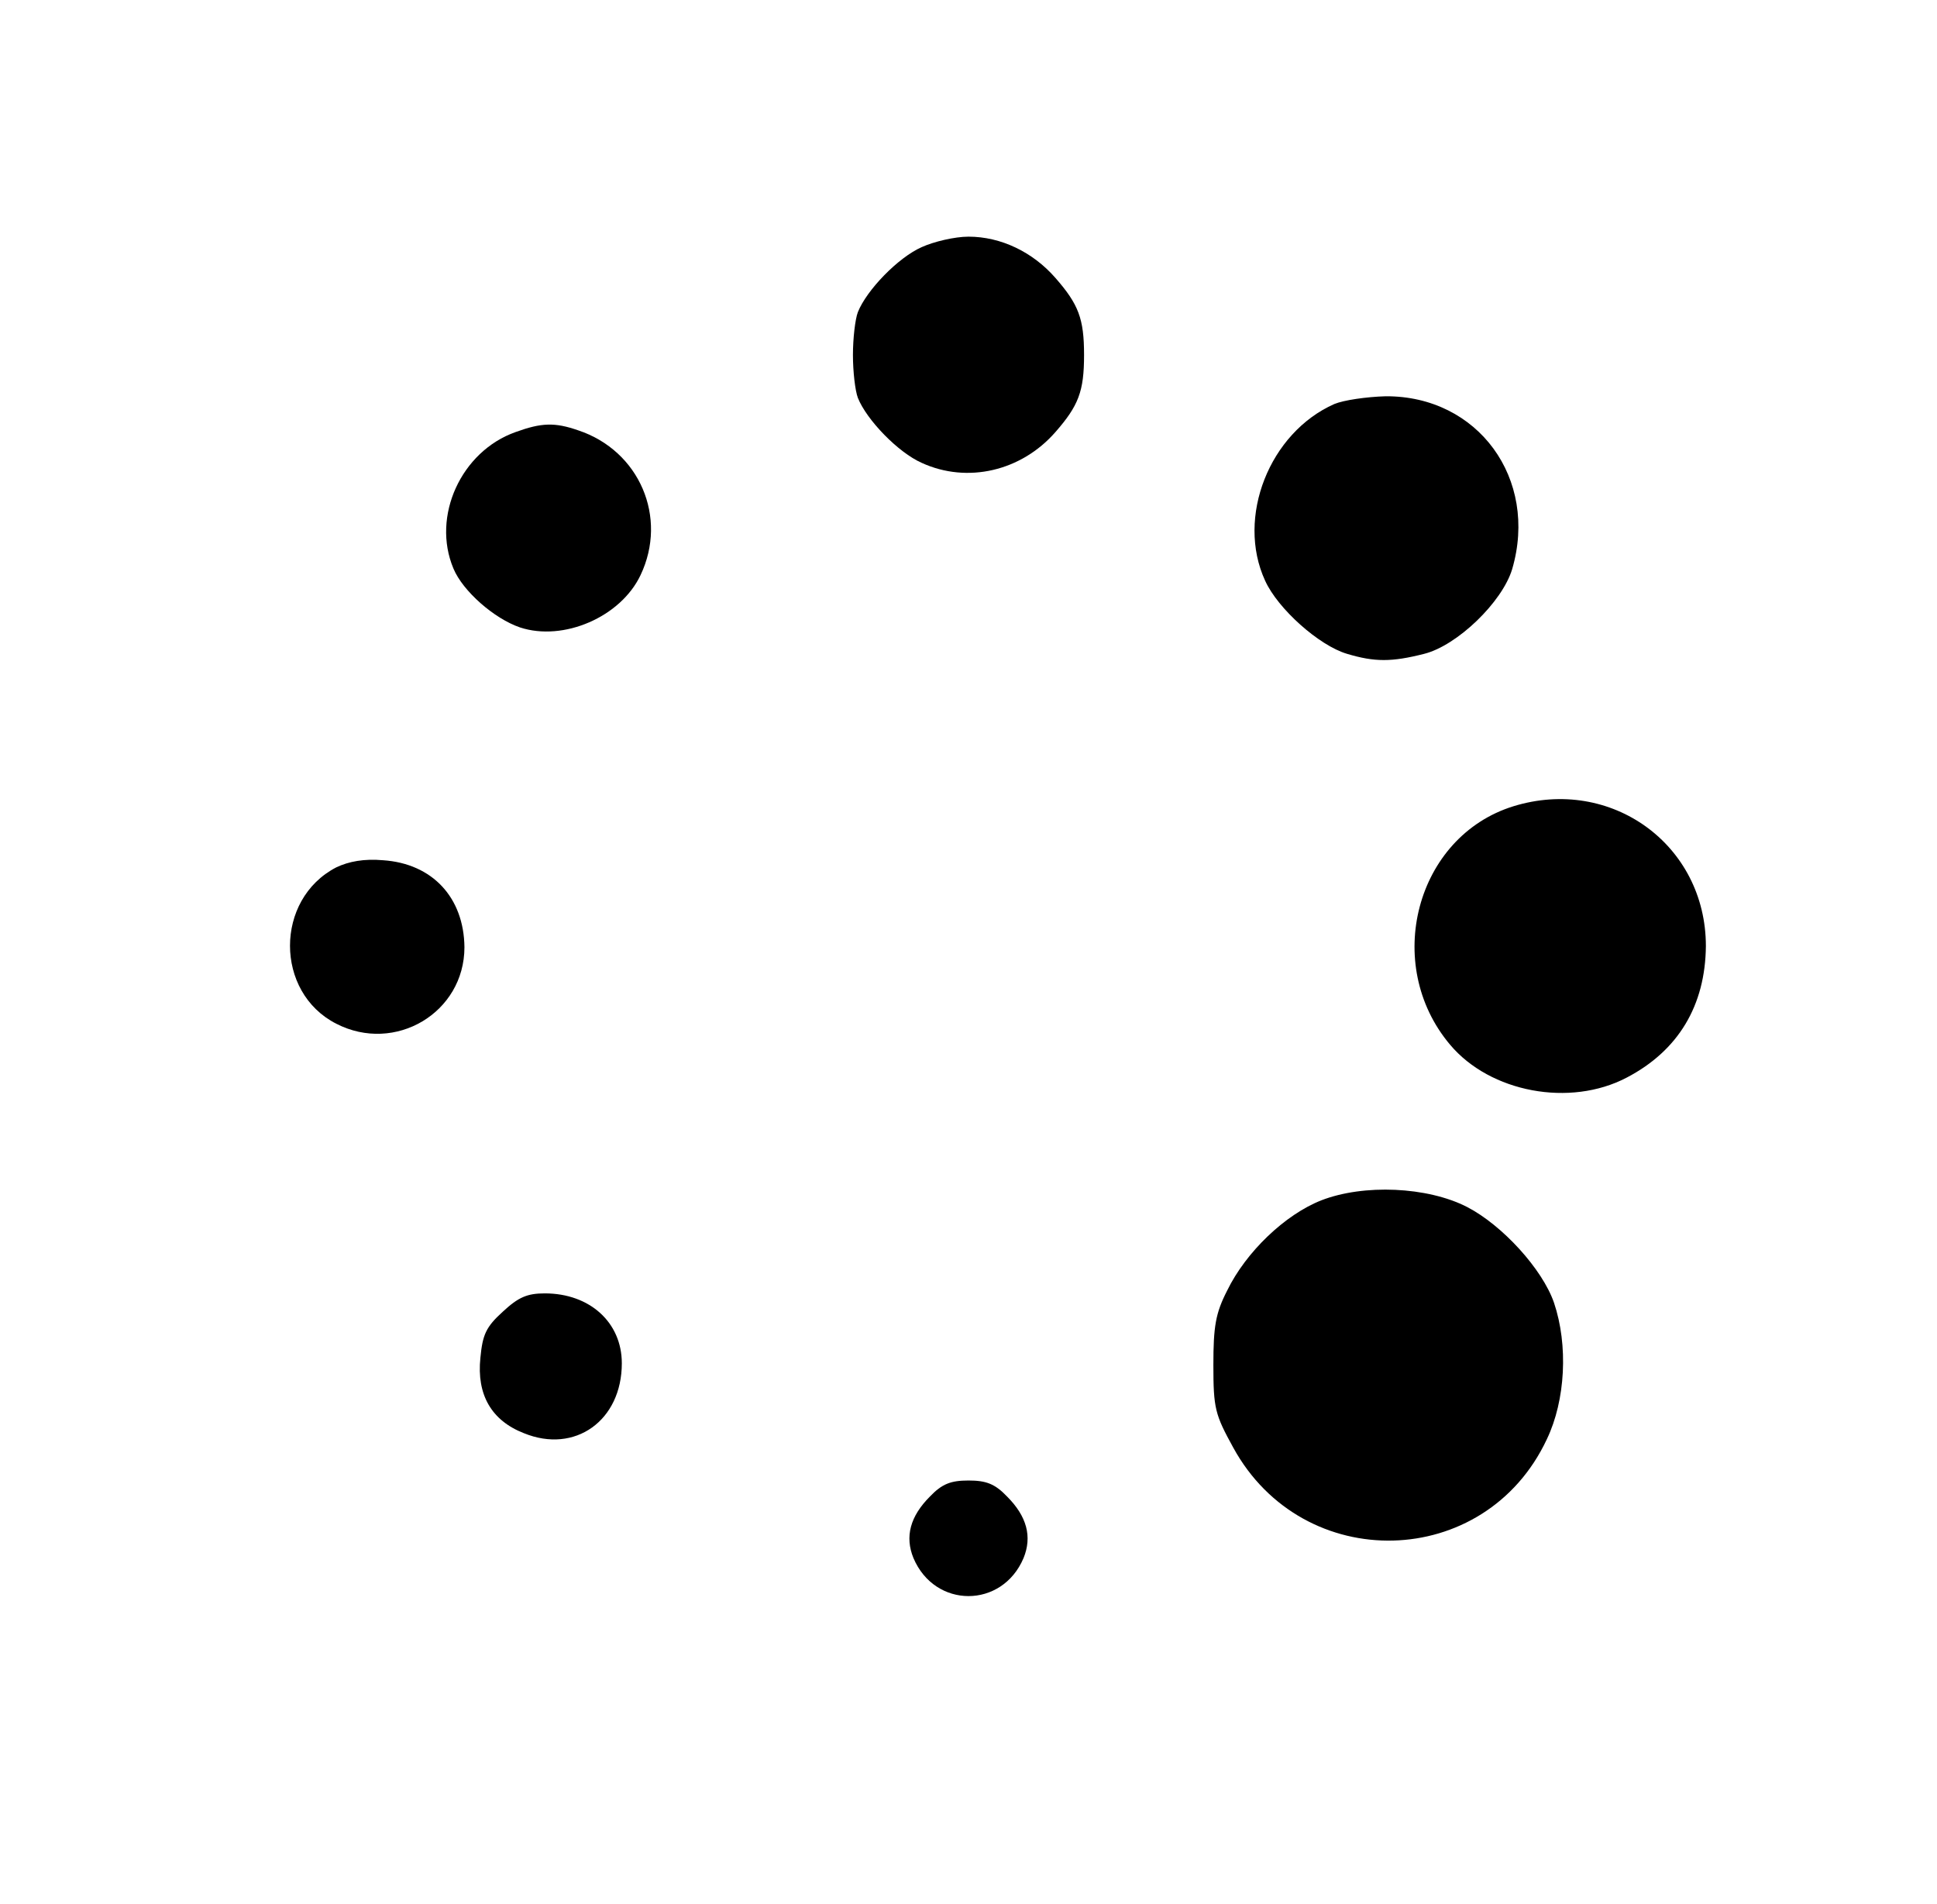 <?xml version="1.0" standalone="no"?>
<!DOCTYPE svg PUBLIC "-//W3C//DTD SVG 20010904//EN"
 "http://www.w3.org/TR/2001/REC-SVG-20010904/DTD/svg10.dtd">
<svg version="1.0" xmlns="http://www.w3.org/2000/svg"
 width="352pt" height="346pt" viewBox="0 0 352 346"
 preserveAspectRatio="xMidYMid meet">

<g transform="translate(0,346) scale(0.1,-0.1)"
fill="#000000" stroke="none">
<path d="M1675 3011 c-43 -19 -100 -78 -116 -118 -5 -13 -9 -48 -9 -78 0 -30
4 -65 9 -78 16 -40 73 -99 116 -118 83 -38 181 -15 243 56 42 48 52 74 52 140
0 66 -10 92 -52 140 -41 47 -99 75 -158 75 -25 0 -63 -9 -85 -19z"/>
<path d="M2425 2726 c-118 -52 -179 -206 -126 -321 23 -51 98 -118 149 -133
50 -15 81 -15 140 0 60 15 142 94 160 154 48 164 -62 315 -230 314 -35 -1 -76
-7 -93 -14z"/>
<path d="M937 2675 c-99 -35 -153 -153 -113 -248 17 -41 74 -91 121 -107 79
-26 183 19 219 95 50 105 -2 226 -113 263 -43 15 -67 14 -114 -3z"/>
<path d="M2750 1995 c-177 -55 -238 -287 -115 -433 73 -87 218 -114 321 -60
94 49 143 131 144 239 0 184 -172 309 -350 254z"/>
<path d="M611 1884 c-112 -58 -112 -227 0 -284 107 -55 233 20 233 139 -1 90
-58 152 -148 158 -34 3 -62 -2 -85 -13z"/>
<path d="M2401 1279 c-66 -26 -137 -94 -171 -164 -21 -41 -25 -65 -25 -135 0
-79 3 -90 36 -150 127 -232 458 -224 570 15 34 71 39 171 13 248 -21 61 -94
141 -158 174 -72 37 -188 42 -265 12z"/>
<path d="M914 1077 c-31 -28 -37 -42 -41 -84 -7 -67 20 -114 79 -137 93 -38
178 23 178 127 0 74 -58 127 -140 127 -32 0 -48 -7 -76 -33z"/>
<path d="M1690 741 c-36 -36 -46 -73 -30 -112 39 -92 161 -92 200 0 16 39 6
76 -30 112 -22 23 -38 29 -70 29 -32 0 -48 -6 -70 -29z"/>
</g>
</svg>
